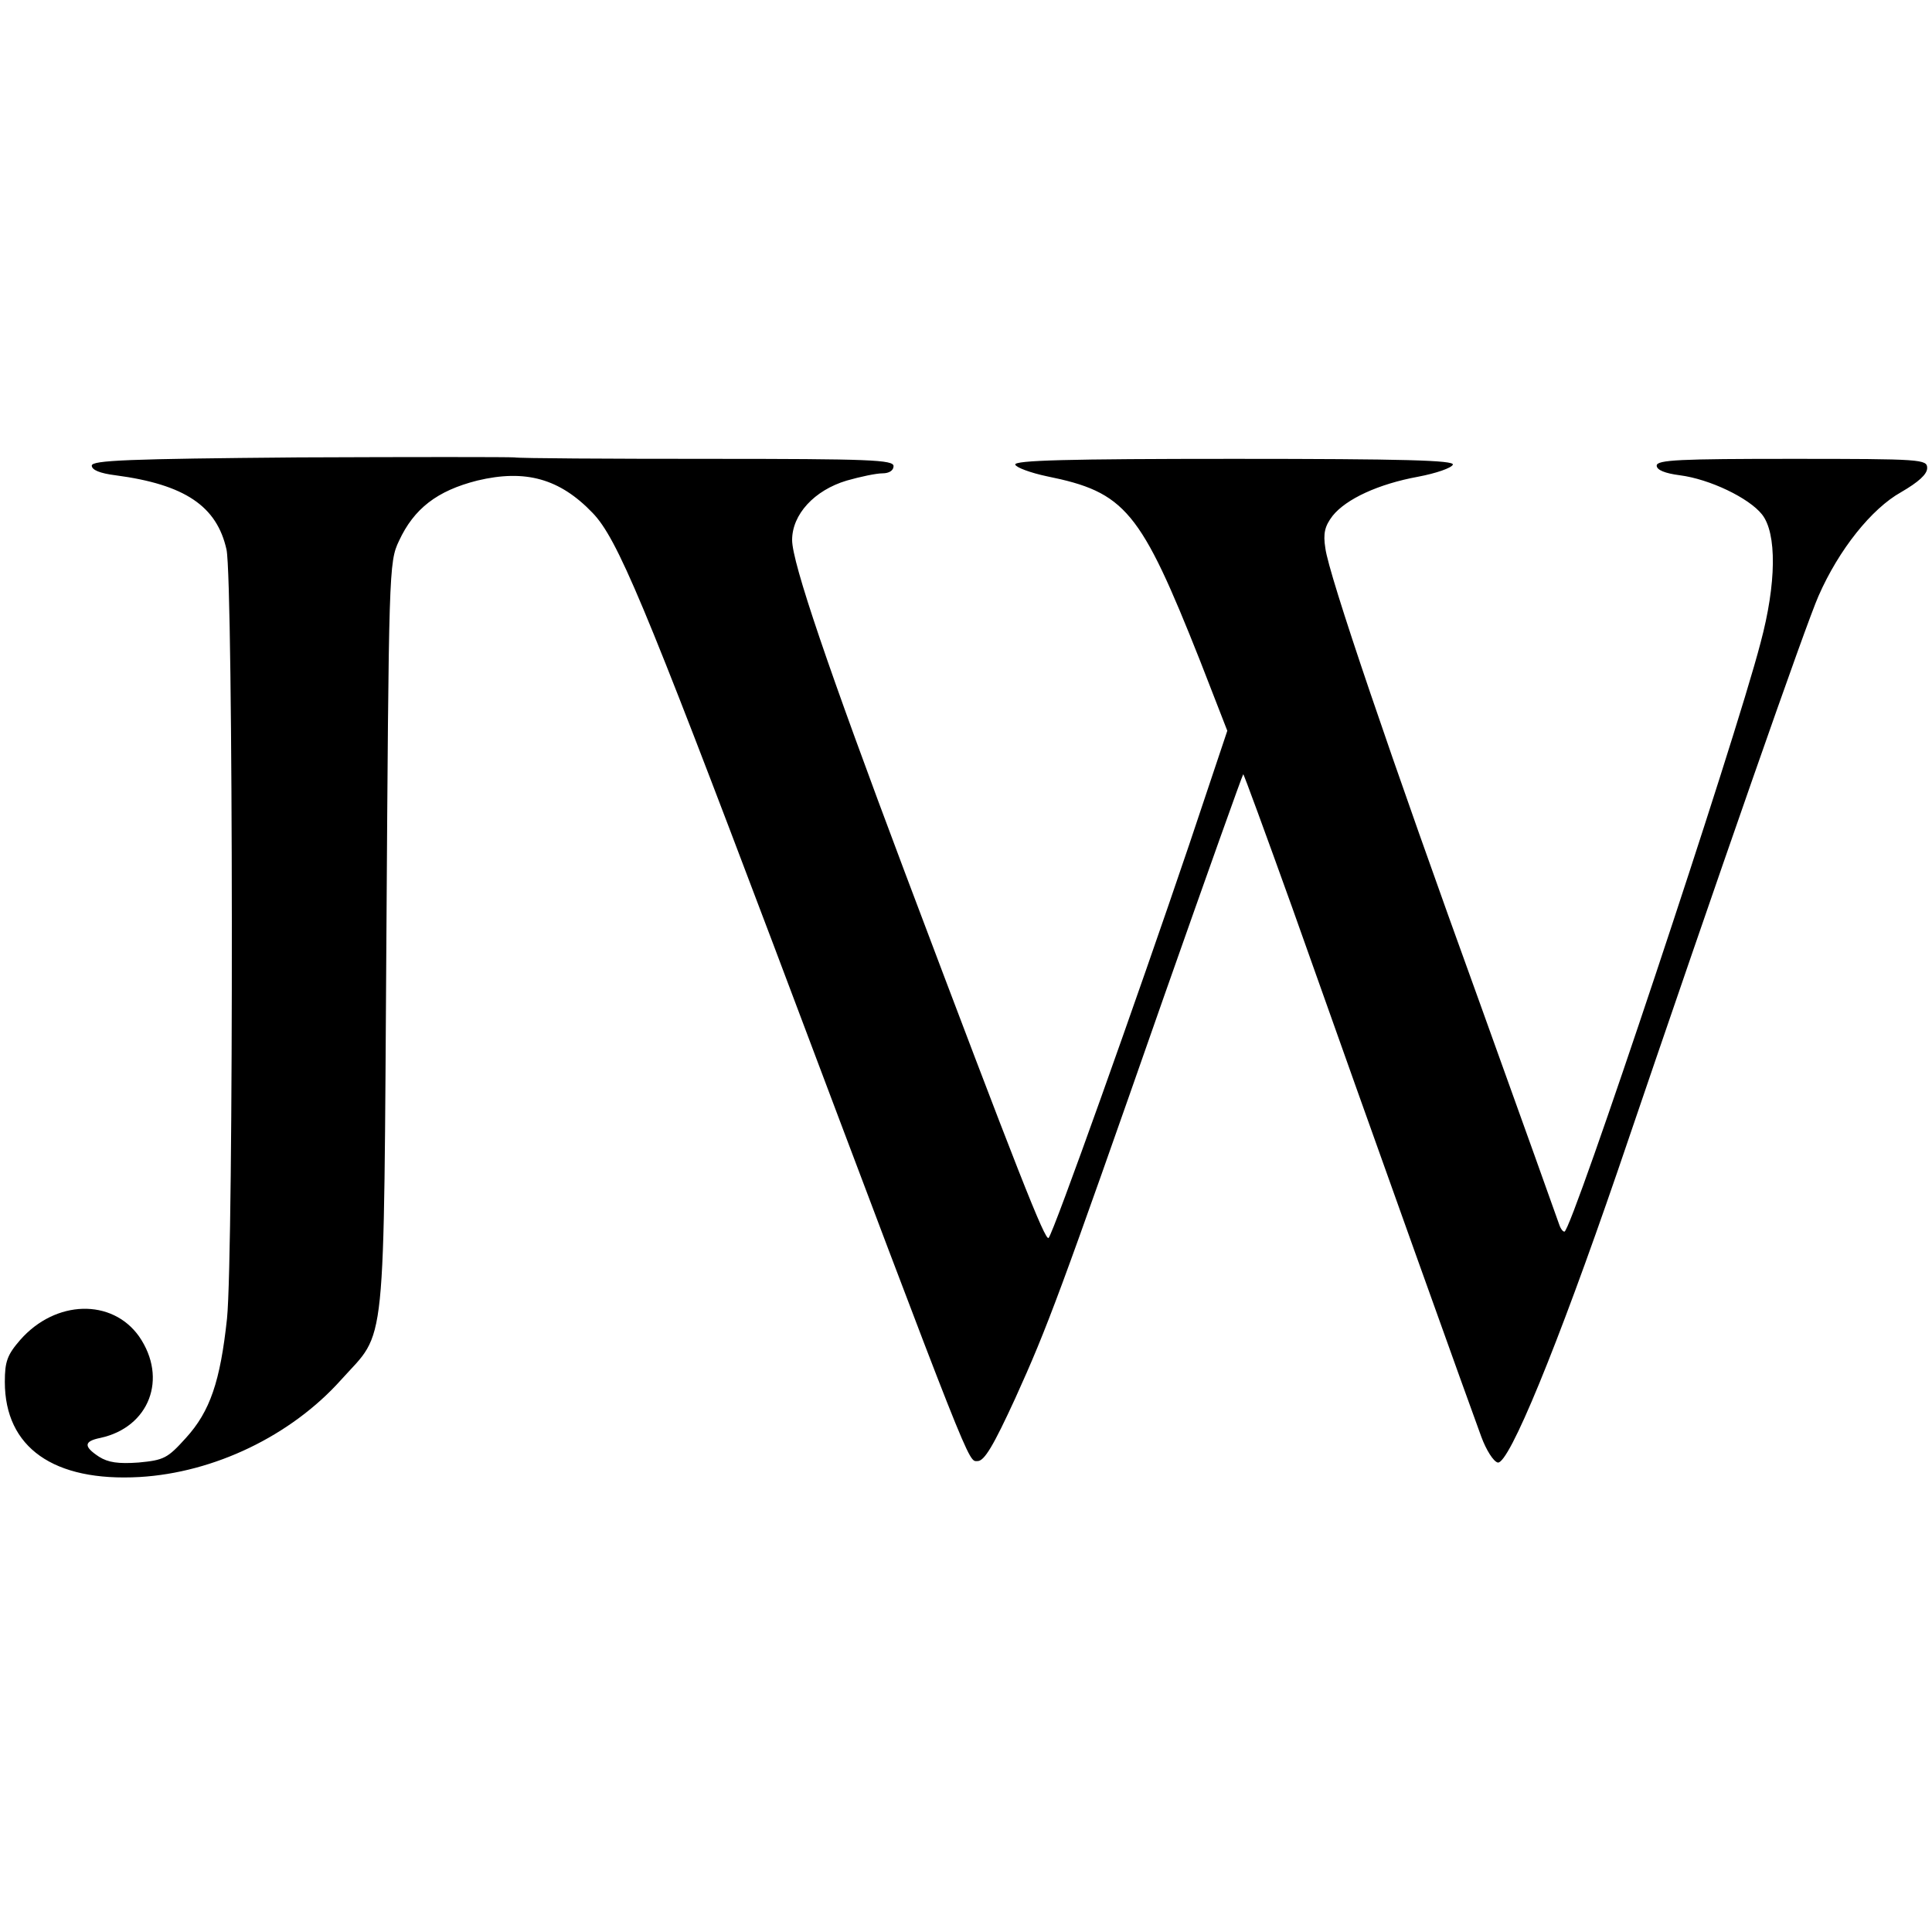 <?xml version="1.0" standalone="no"?>
<!DOCTYPE svg PUBLIC "-//W3C//DTD SVG 20010904//EN"
 "http://www.w3.org/TR/2001/REC-SVG-20010904/DTD/svg10.dtd">
<svg version="1.0" xmlns="http://www.w3.org/2000/svg"
 width="400pt" height="400pt" viewBox="0 0 400 400"
 preserveAspectRatio="xMidYMid meet">
<g transform="translate(0,400) scale(0.1,-0.1)"
fill="#000000" stroke="none">
<path d="M618 3053 c-353 -3 -428 -6 -428 -17 0 -9 17 -16 49 -20 144 -19 210
-64 230 -154 14 -67 15 -1454 1 -1592 -14 -130 -35 -192 -85 -247 -38 -42 -45
-46 -98 -51 -42 -3 -63 0 -82 12 -32 21 -32 32 3 39 101 22 140 123 80 210
-56 79 -173 76 -246 -7 -27 -31 -32 -45 -32 -87 0 -136 101 -207 279 -197 154
9 313 85 417 201 95 106 88 36 94 917 5 759 5 776 26 820 31 67 79 104 162
125 100 24 171 4 239 -67 51 -53 106 -184 374 -893 416 -1104 403 -1070 423
-1070 14 0 33 32 78 130 67 148 91 212 309 835 88 250 161 455 163 457 1 1 46
-122 101 -275 179 -505 373 -1046 392 -1097 10 -27 25 -51 34 -53 23 -4 123
239 248 603 214 629 391 1135 416 1191 42 96 110 181 171 215 36 21 54 37 54
50 0 18 -11 19 -280 19 -231 0 -280 -2 -280 -14 0 -9 17 -16 48 -20 62 -8 143
-47 170 -81 31 -39 30 -143 -3 -266 -54 -208 -391 -1219 -406 -1219 -4 0 -9 8
-12 18 -3 9 -76 213 -162 452 -187 516 -314 890 -321 945 -5 31 -1 46 15 67
28 35 95 66 177 81 37 7 69 18 72 25 3 9 -101 12 -453 12 -345 0 -456 -3 -453
-12 2 -6 32 -17 65 -24 163 -33 194 -70 318 -383 l56 -144 -79 -236 c-108
-319 -281 -804 -291 -814 -7 -7 -62 132 -298 758 -158 420 -233 640 -233 687
0 53 46 103 113 123 28 8 61 15 74 15 14 0 23 6 23 15 0 13 -49 15 -382 15
-211 0 -392 1 -403 3 -11 1 -212 1 -447 0z"/>
</g>
</svg>
